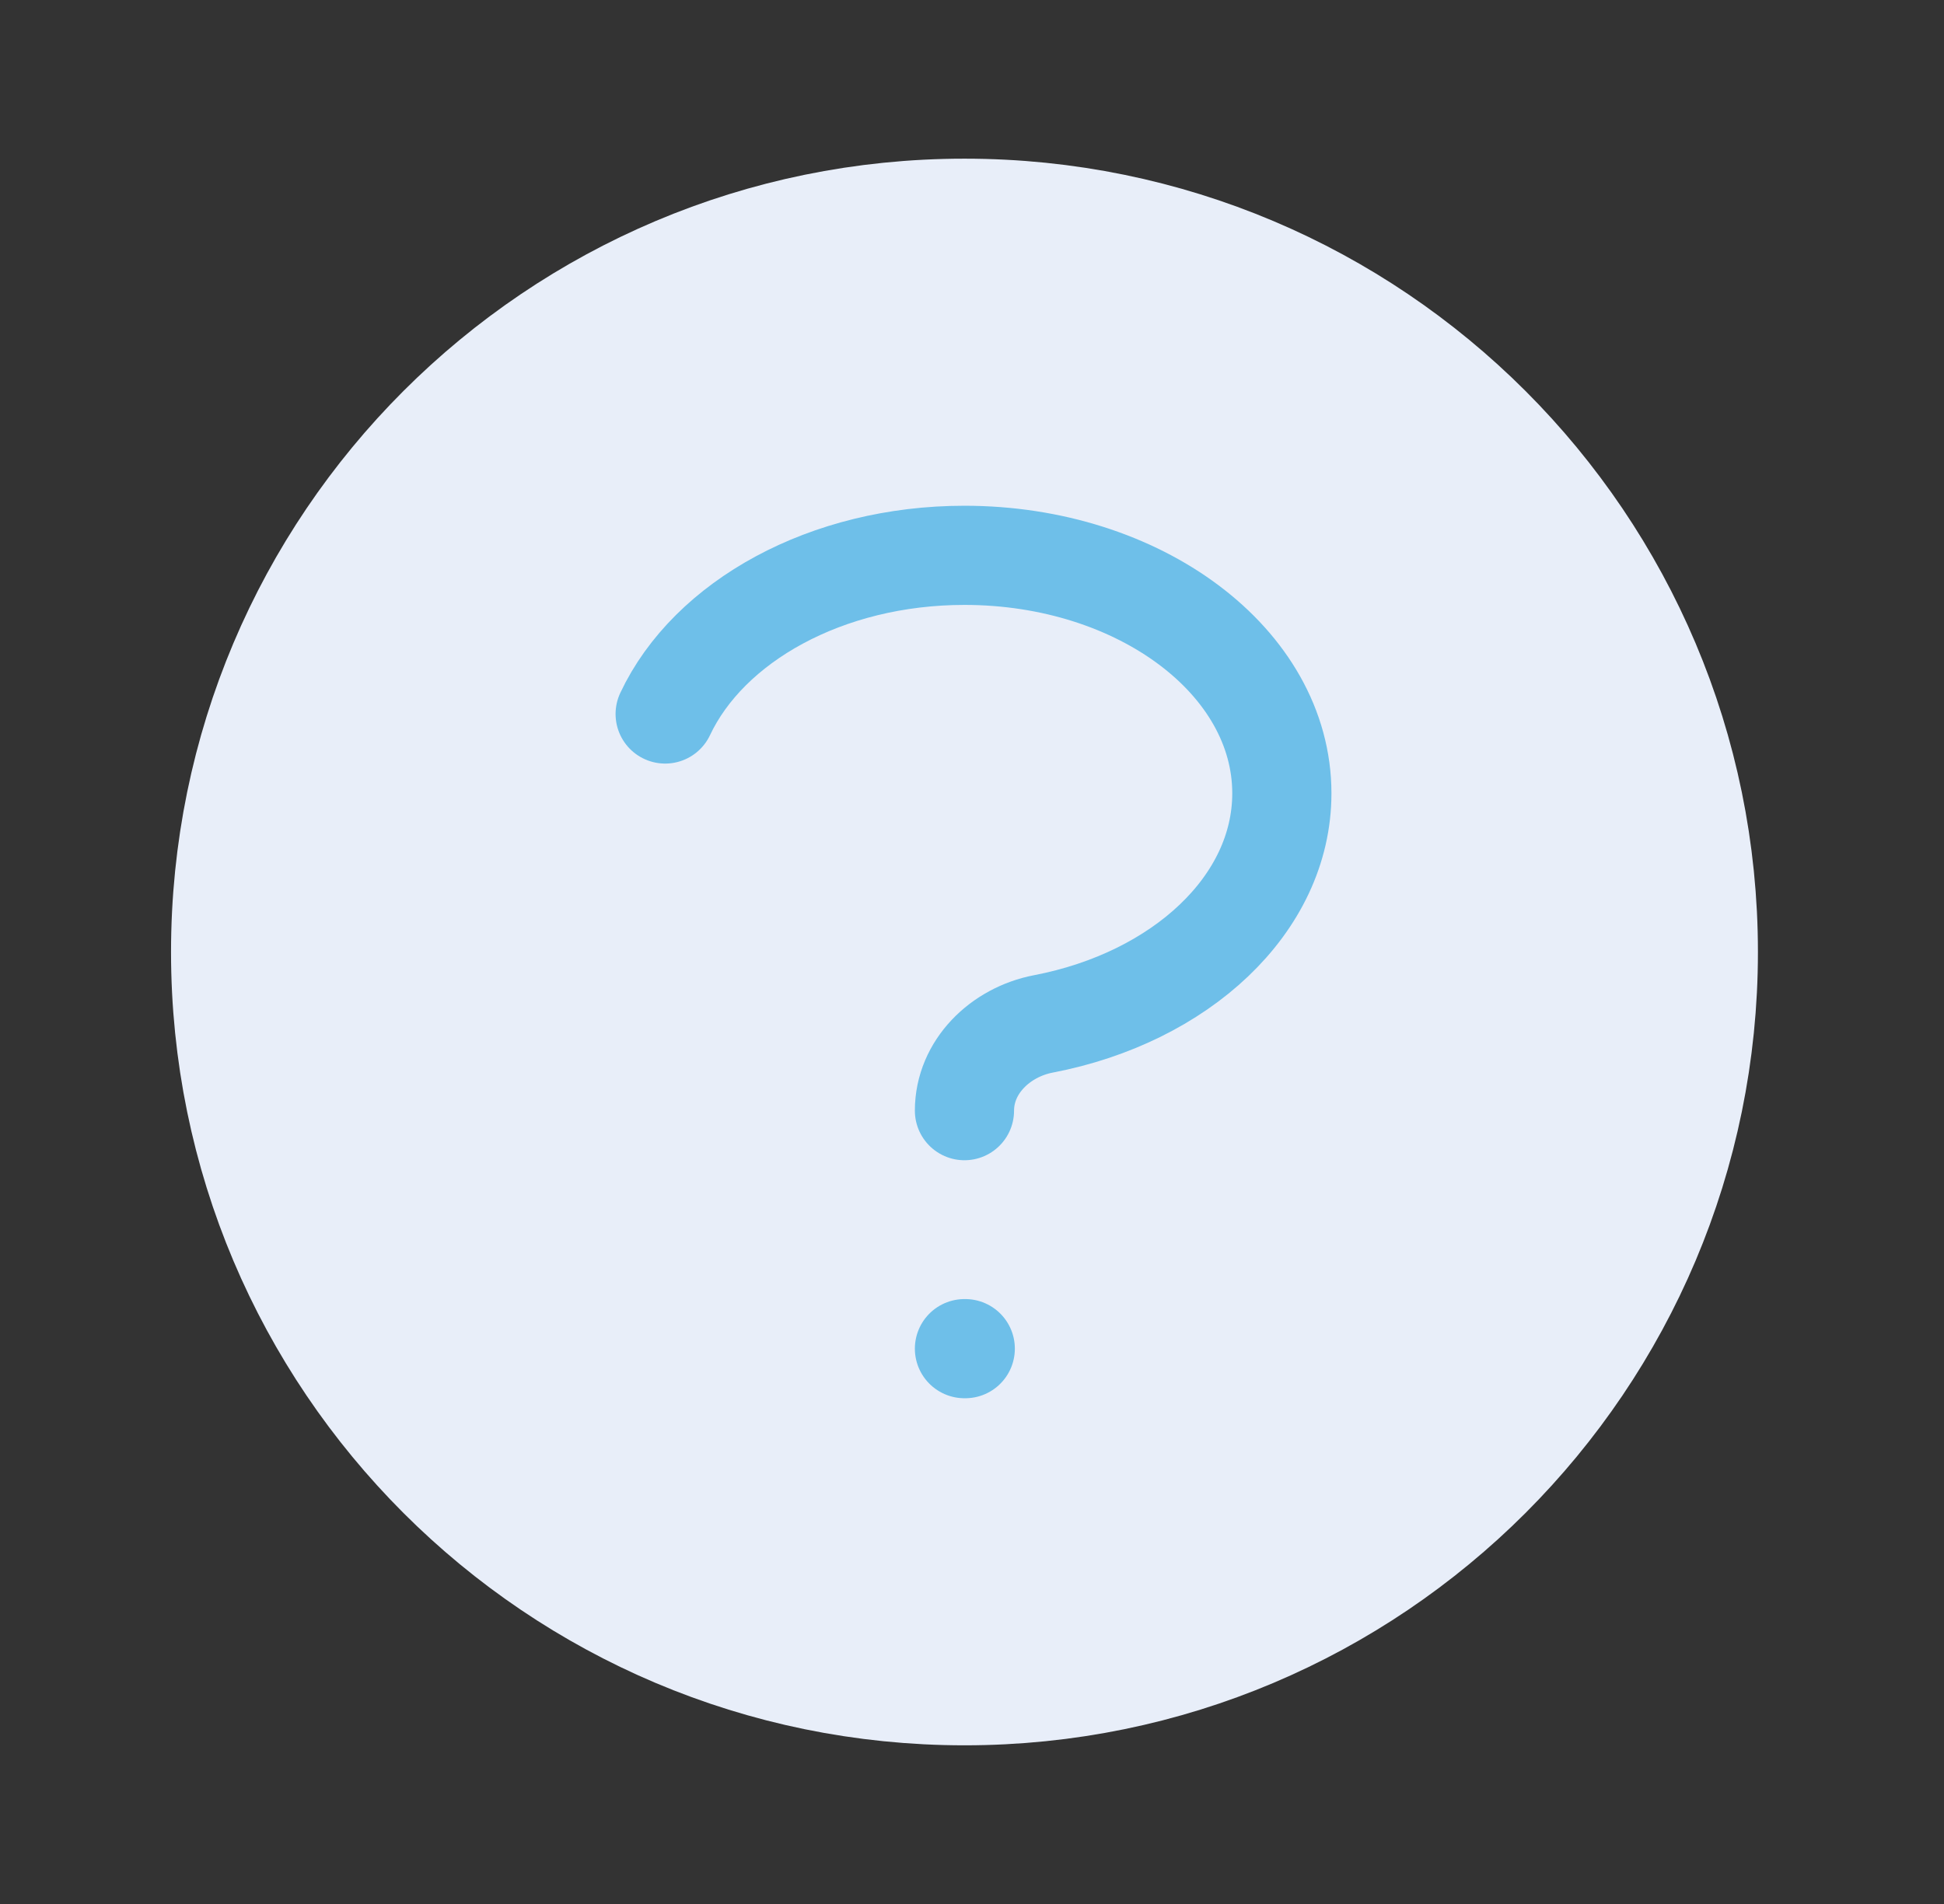 <svg width="49" height="48" viewBox="0 0 49 48" fill="none" xmlns="http://www.w3.org/2000/svg">
<rect x="0" y="0" width="49" height="48" fill="#333333" stroke="none"/>
<path d="M42.31 24C42.31 33.941 34.252 42 24.311 42C14.369 42 6.311 33.941 6.311 24C6.311 14.059 14.369 6 24.311 6C34.252 6 42.31 14.059 42.31 24Z" fill="#E8EEF9" stroke="#E8EEF9" stroke-width="4" stroke-linecap="round" stroke-linejoin="round"/>
<path d="M16.766 18C17.864 15.669 20.827 14 24.31 14C28.729 14 32.31 16.686 32.31 20C32.31 22.799 29.755 25.15 26.299 25.813C25.214 26.021 24.31 26.895 24.31 28M24.31 34H24.33" stroke="#6EBFE9" stroke-width="2.5" stroke-linecap="round" stroke-linejoin="round"/>
</svg>

